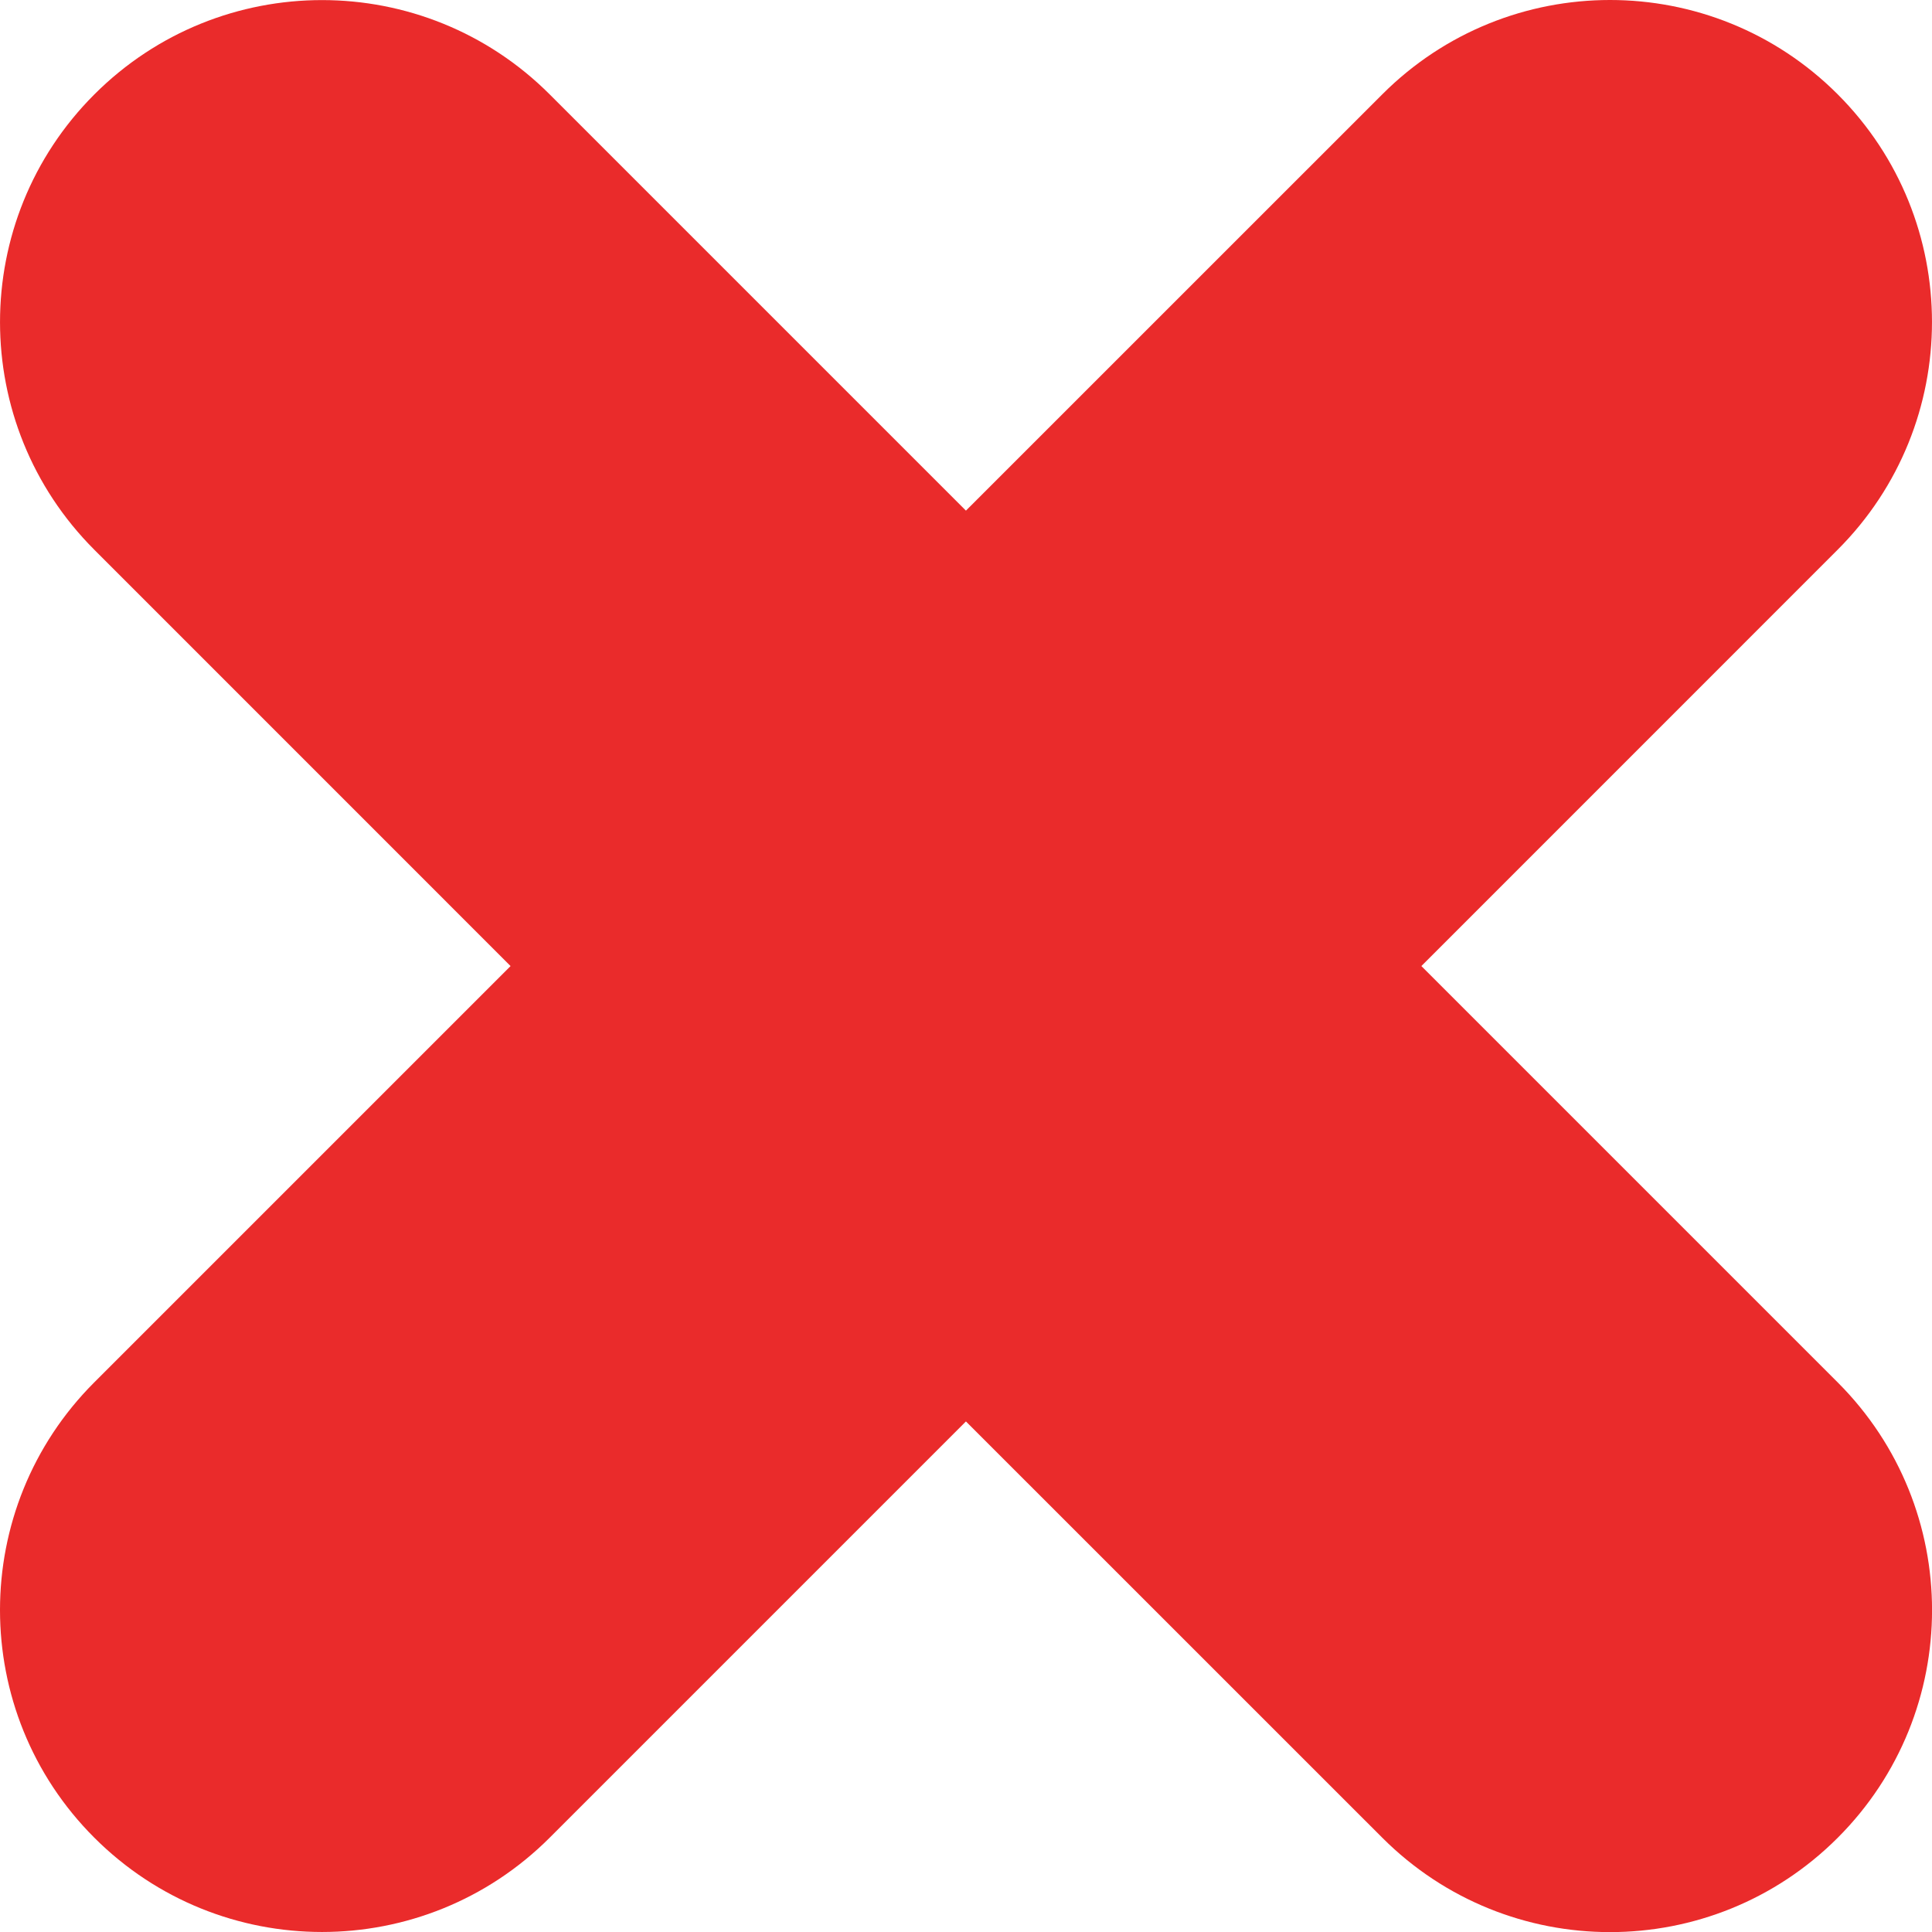 <svg width="30" height="30" viewBox="0 0 30 30" fill="none" xmlns="http://www.w3.org/2000/svg"><path fill-rule="evenodd" clip-rule="evenodd" d="M28.535 8.536C30.488 6.583 30.488 3.417 28.535 1.464C26.583 -0.488 23.417 -0.488 21.465 1.464L14.999 7.929L8.536 1.466C6.583 -0.487 3.418 -0.487 1.465 1.466C-0.488 3.419 -0.488 6.584 1.465 8.537L7.928 15.001L1.464 21.465C-0.488 23.417 -0.488 26.583 1.464 28.535C3.417 30.488 6.583 30.488 8.536 28.535L14.999 22.072L21.465 28.537C23.418 30.49 26.583 30.49 28.536 28.537C30.489 26.584 30.489 23.419 28.536 21.466L22.071 15.001L28.535 8.536Z" fill="#EA2B2B"/></svg>